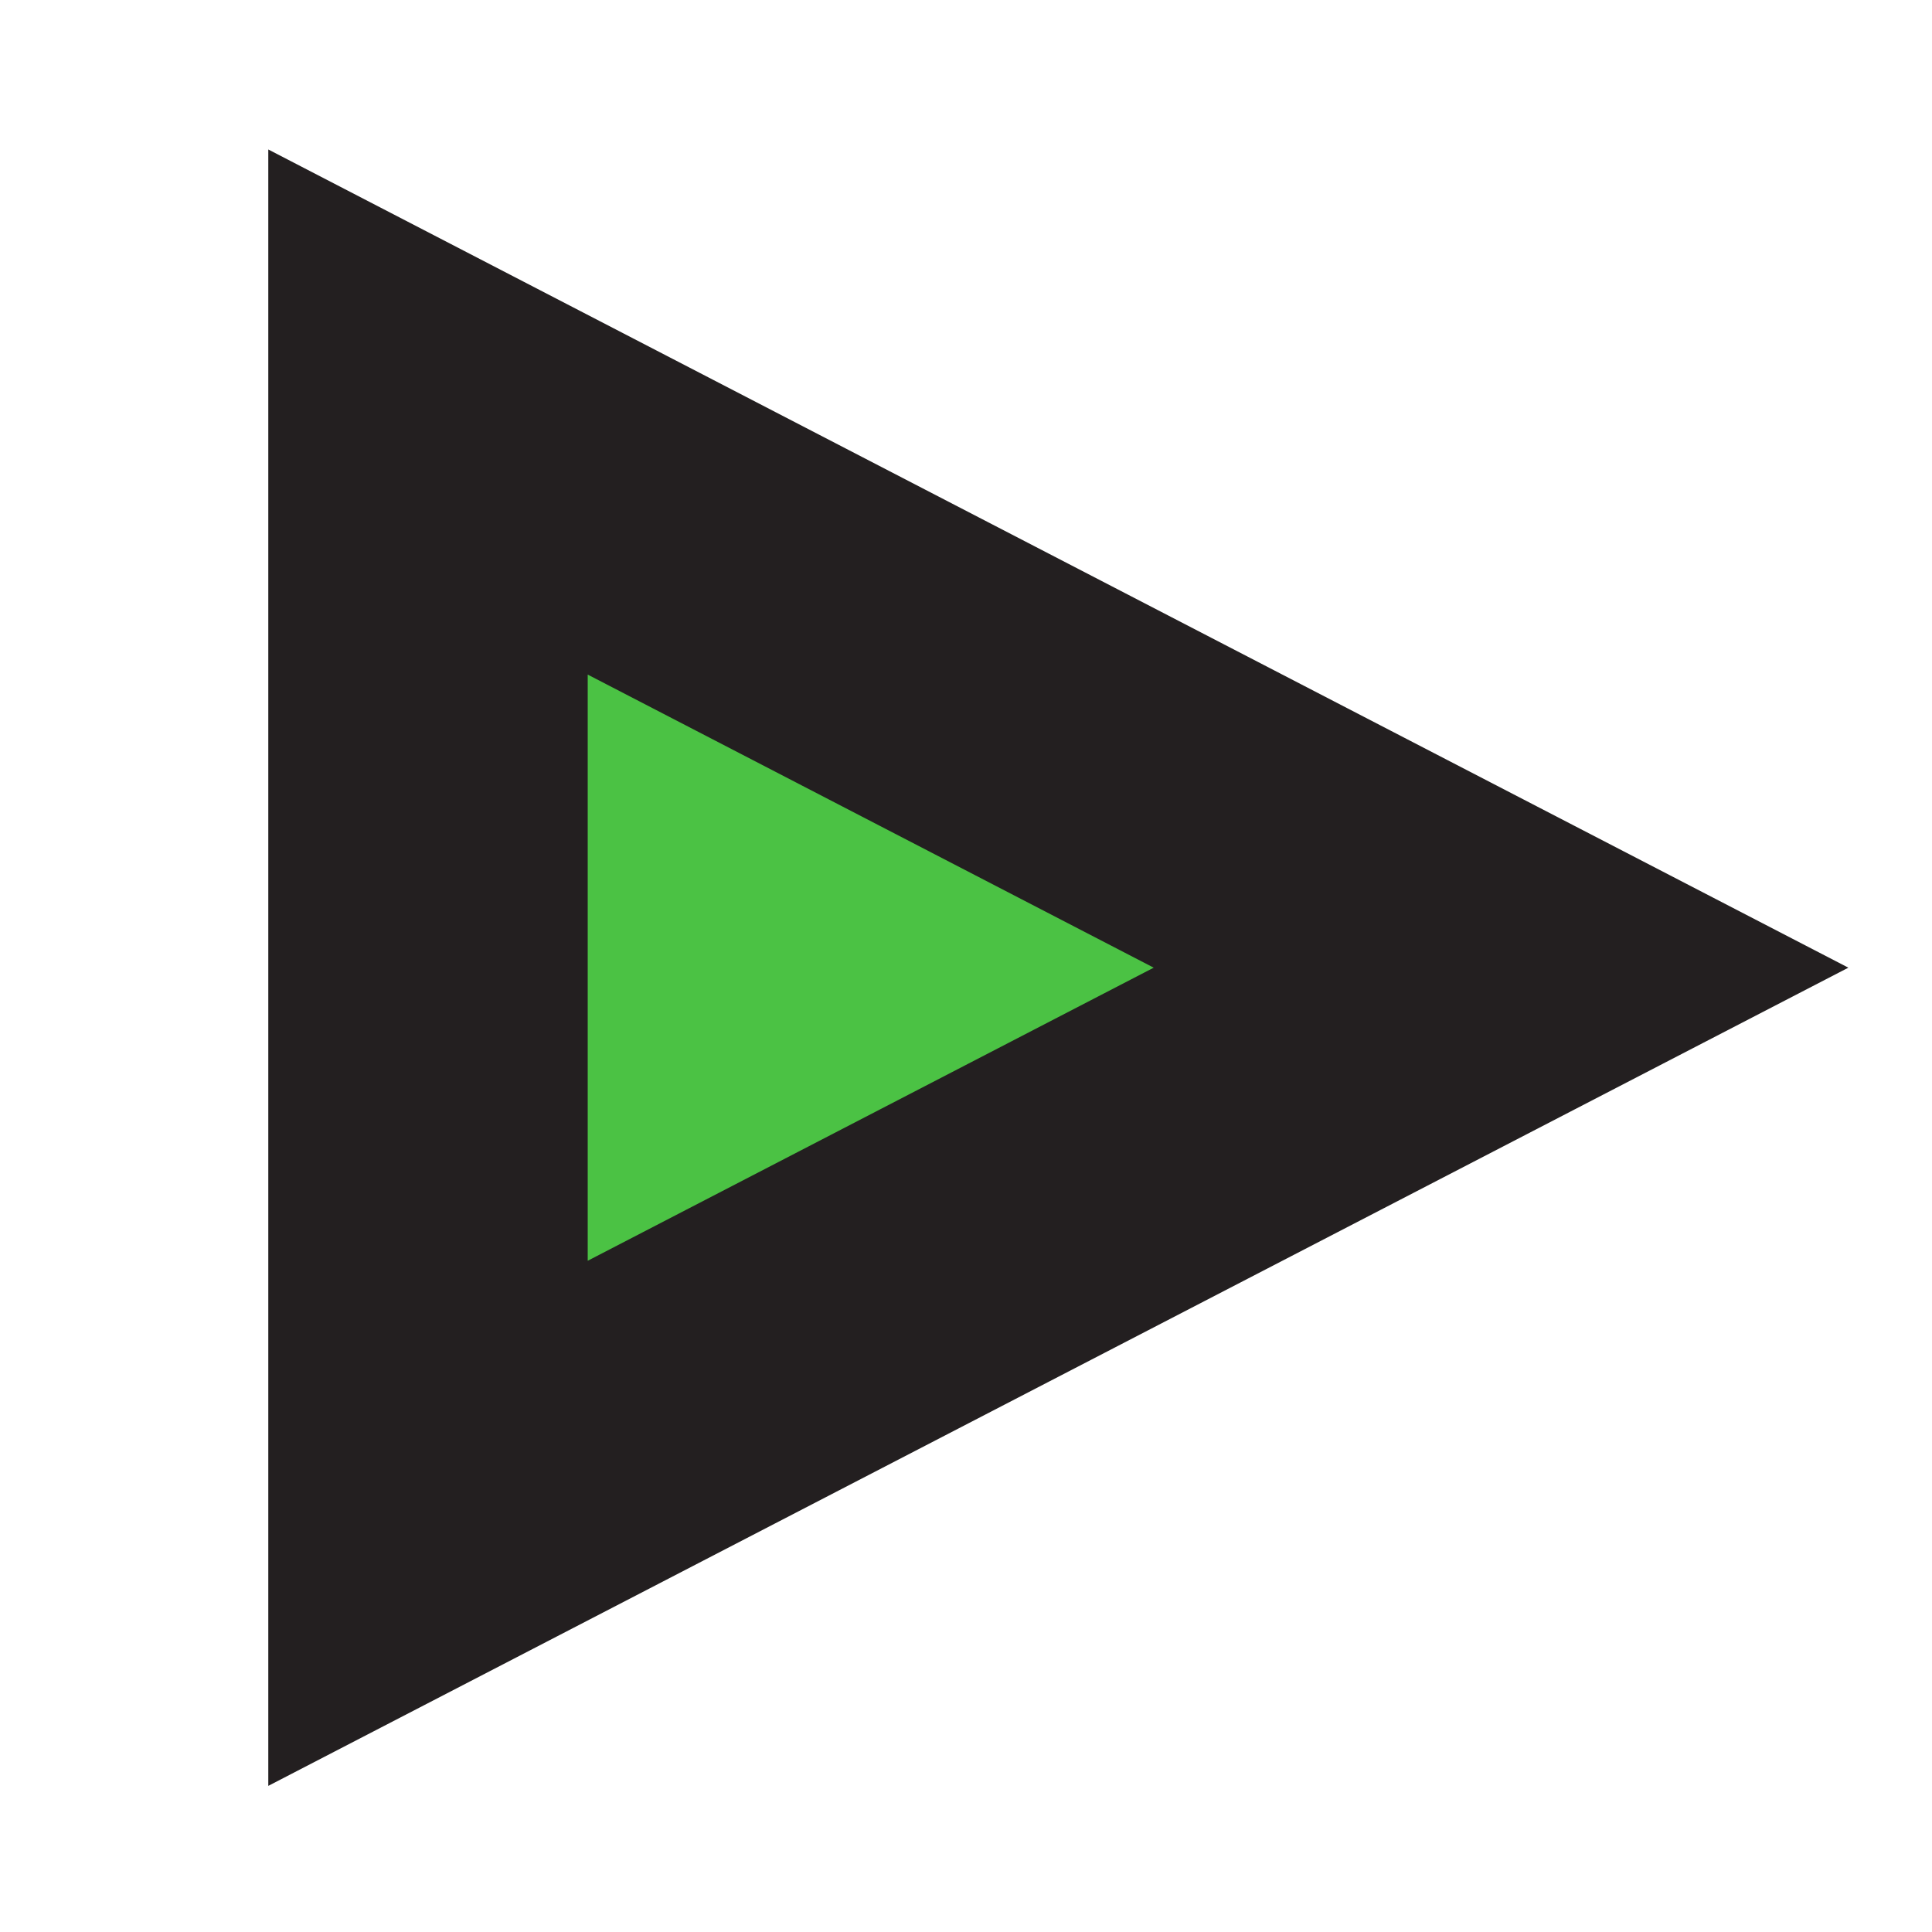 <?xml version="1.0" encoding="UTF-8" standalone="no"?>
<svg
   version="1.2"
   viewBox="0 0 150 150"
   width="150"
   height="150"
   id="svg8"
   sodipodi:docname="phase icon start - high contrast.svg"
   inkscape:version="1.1.1 (3bf5ae0d25, 2021-09-20)"
   xmlns:inkscape="http://www.inkscape.org/namespaces/inkscape"
   xmlns:sodipodi="http://sodipodi.sourceforge.net/DTD/sodipodi-0.dtd"
   xmlns="http://www.w3.org/2000/svg"
   xmlns:svg="http://www.w3.org/2000/svg">
  <defs
     id="defs12" />
  <sodipodi:namedview
     id="namedview10"
     pagecolor="#ffffff"
     bordercolor="#666666"
     borderopacity="1.0"
     inkscape:pageshadow="2"
     inkscape:pageopacity="0.0"
     inkscape:pagecheckerboard="0"
     showgrid="false"
     inkscape:zoom="5.7466667"
     inkscape:cx="74.912993"
     inkscape:cy="75.087007"
     inkscape:window-width="1920"
     inkscape:window-height="1051"
     inkscape:window-x="-9"
     inkscape:window-y="-9"
     inkscape:window-maximized="1"
     inkscape:current-layer="svg8" />
  <title
     id="title2">phase shapes</title>
  <style
     id="style4">tspan { white-space:pre }.s0 { fill: #3fae49;stroke: #231f20;paint-order:stroke fill markers;stroke-width: 24.8 } </style>
  <path
     class="s0"
     d="m116.54 75.13l-83.31 43.14v-86.28l83.31 43.14z"
     id="path6"
     style="fill:#4bc244;fill-opacity:1" />
</svg>

